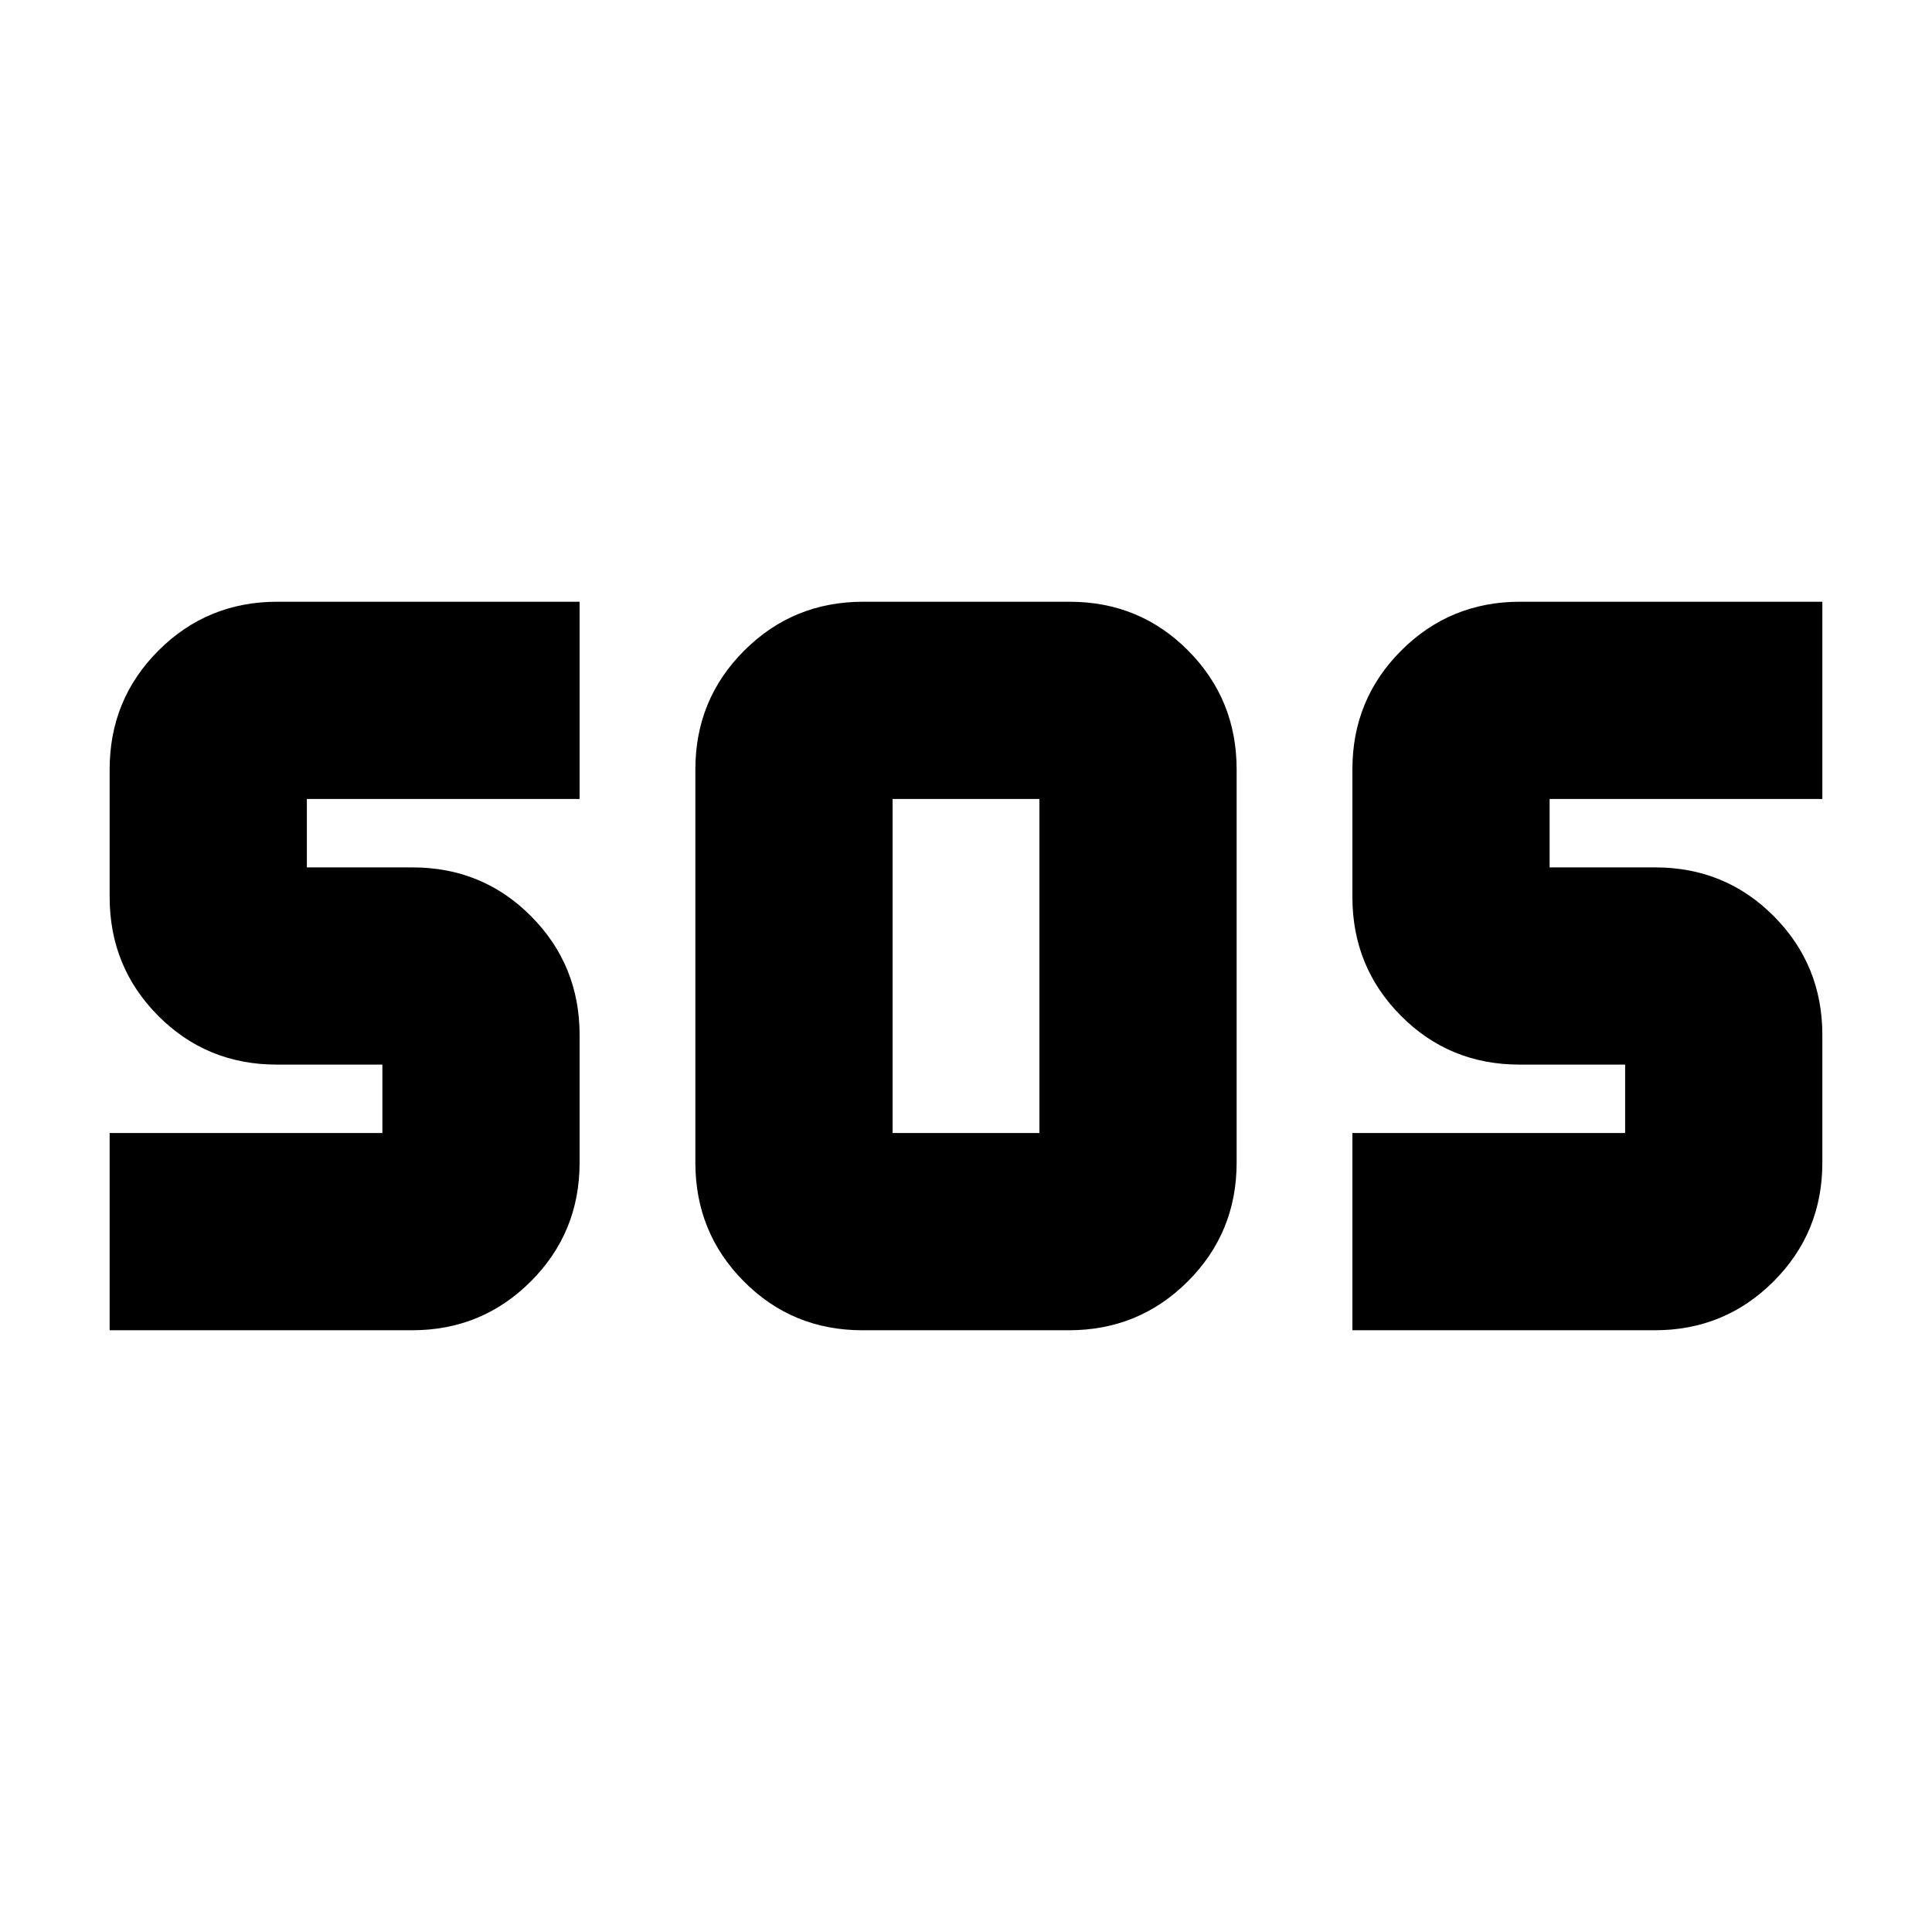 <svg xmlns="http://www.w3.org/2000/svg" height="20" viewBox="0 -960 960 960" width="20"><path d="M428.57-299q-34.83 0-58.94-24.26t-24.11-59.04v-195.4q0-34.78 24.29-59.04Q394.1-661 428.93-661h102.5q34.83 0 58.94 24.26t24.11 59.04v195.4q0 34.78-24.29 59.04Q565.9-299 531.07-299h-102.5Zm-374.09 0v-98H190v-34h-52.43q-34.87 0-58.98-24.26T54.48-514.3v-63.4q0-34.78 24.26-59.04Q103-661 137.78-661H288v98H152.48v34h52.43q34.87 0 58.98 24.26T288-445.7v63.4q0 34.78-24.26 59.04Q239.48-299 204.7-299H54.48ZM672-299v-98h135.52v-34h-52.43q-34.87 0-58.98-24.26T672-514.3v-63.4q0-34.78 24.26-59.04Q720.52-661 755.3-661h150.22v98H770v34h52.43q34.87 0 58.98 24.26t24.11 59.04v63.4q0 34.78-24.26 59.04Q857-299 822.22-299H672Zm-228.48-98h72.96v-166h-72.96v166Z"/></svg>